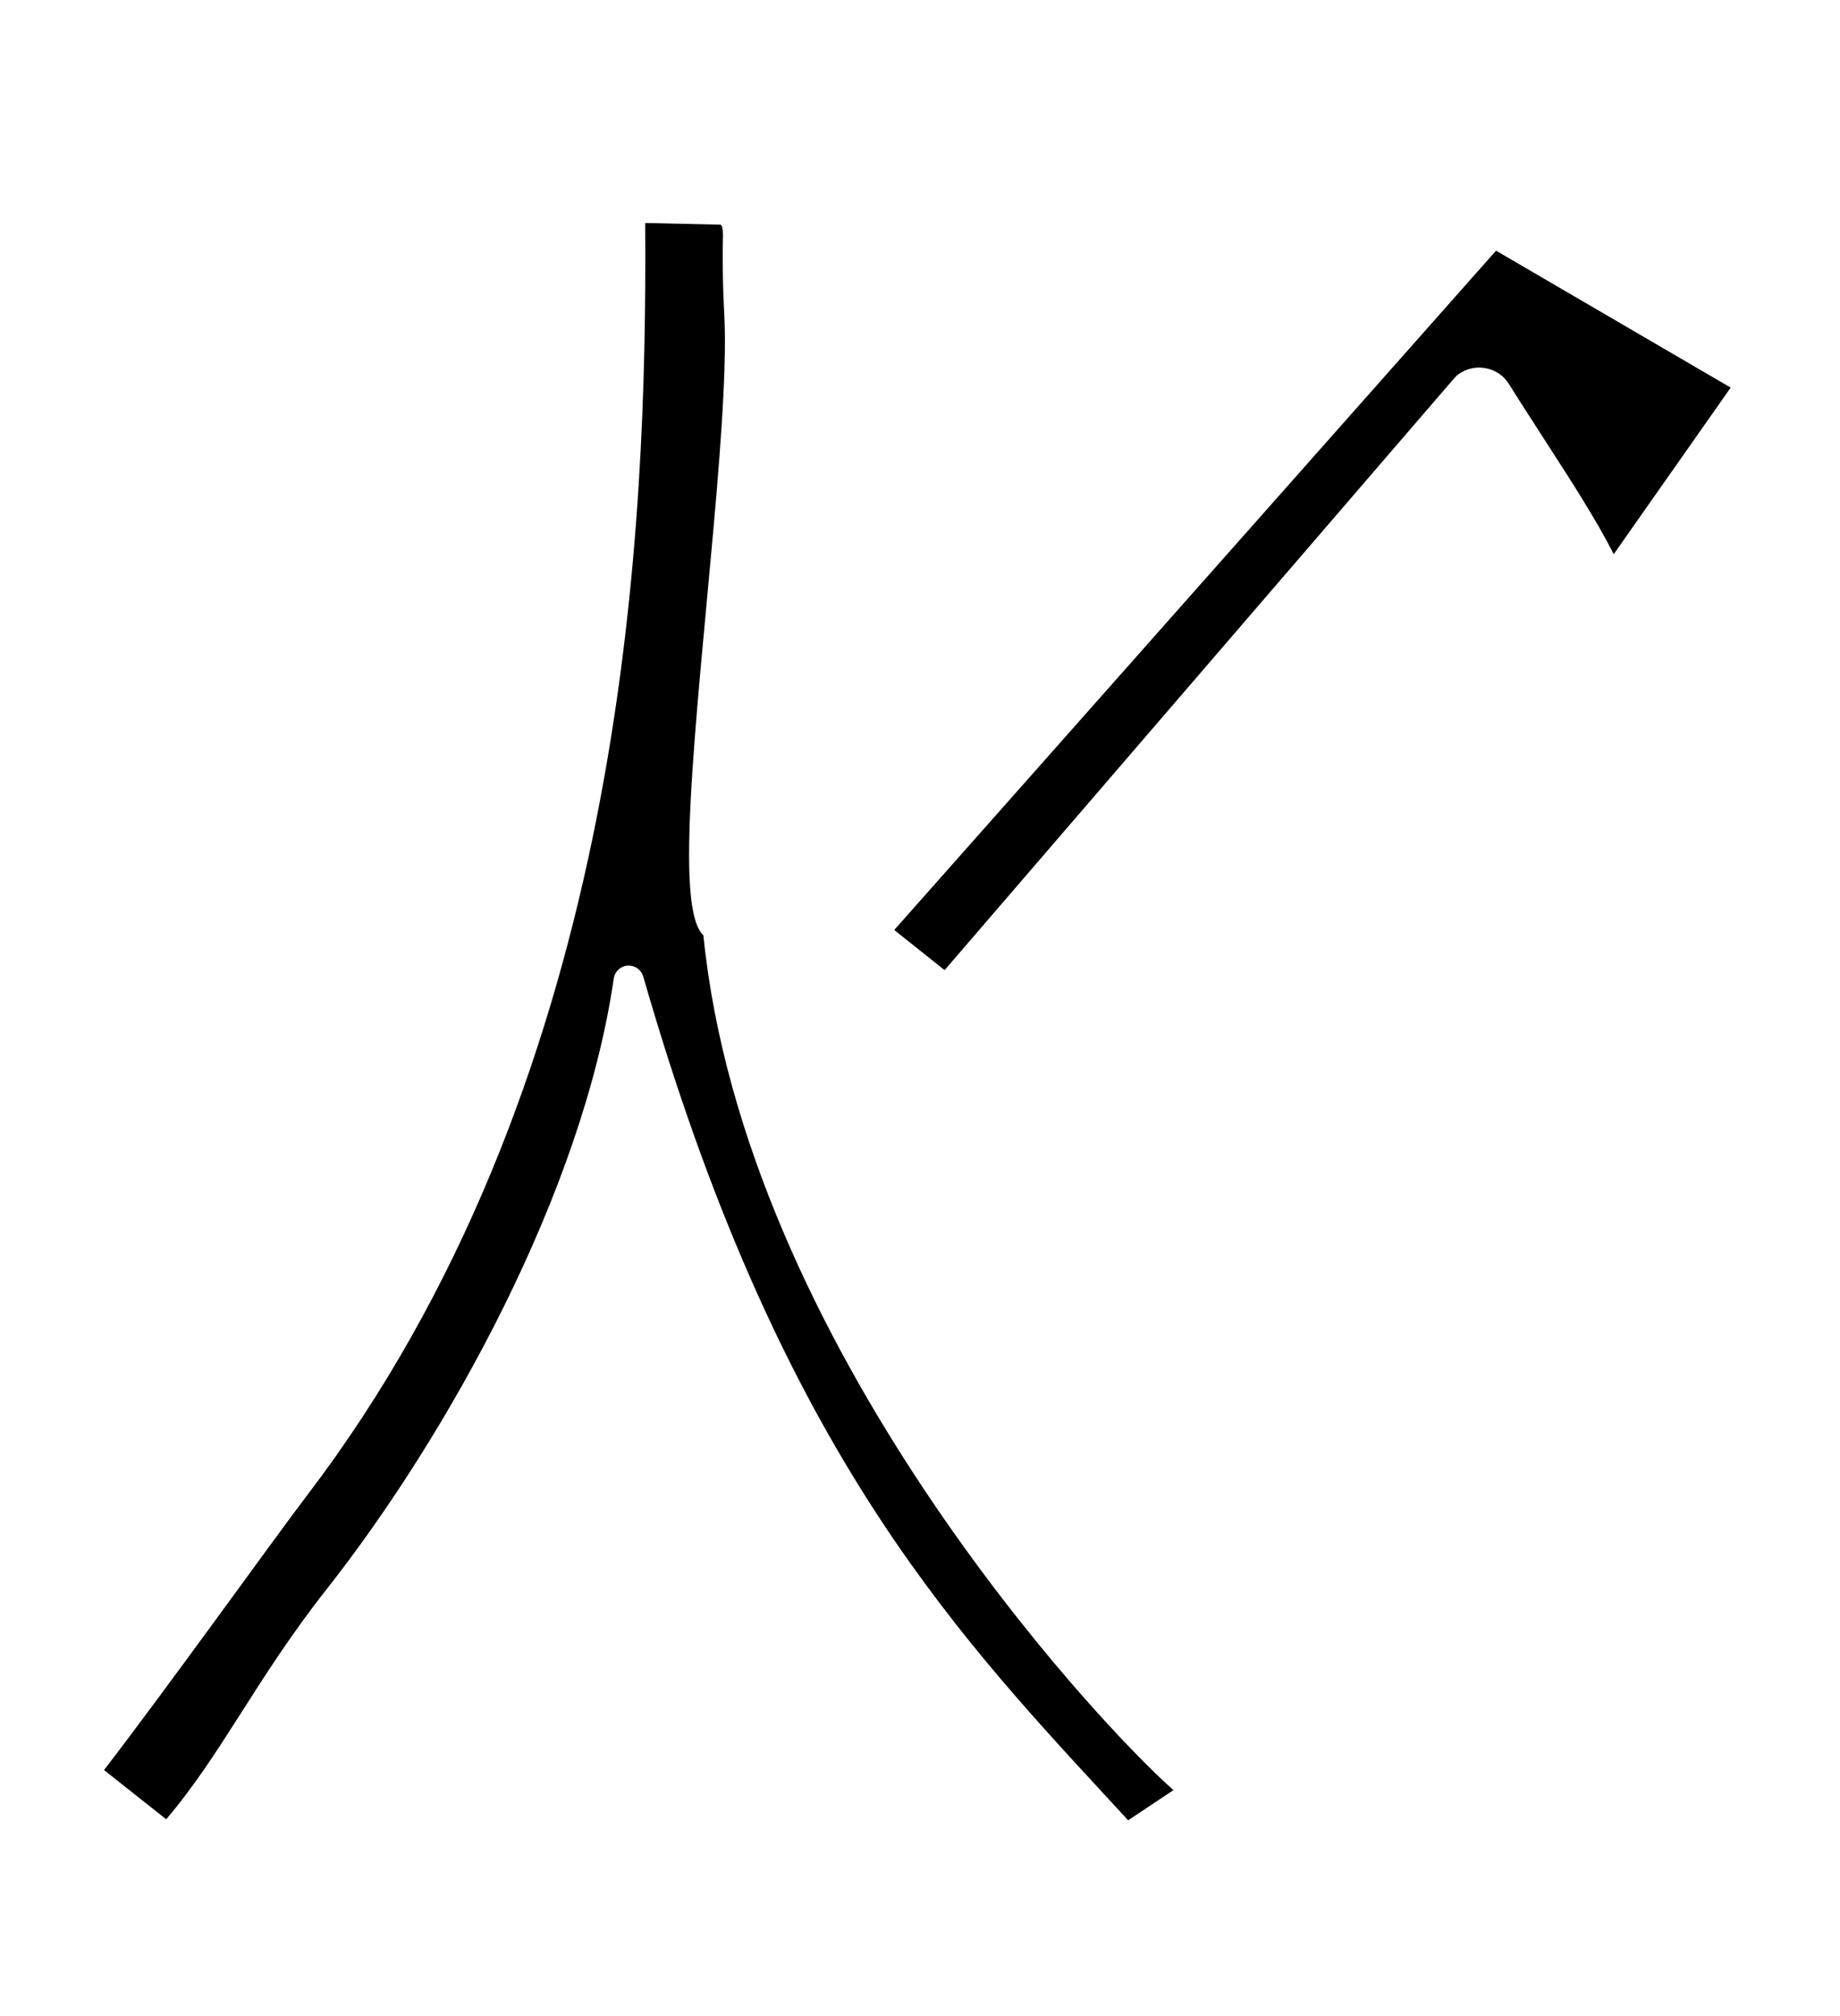 <?xml version="1.0" standalone="no"?>
<!DOCTYPE svg PUBLIC "-//W3C//DTD SVG 1.1//EN" "http://www.w3.org/Graphics/SVG/1.1/DTD/svg11.dtd" >
<svg xmlns="http://www.w3.org/2000/svg" xmlns:xlink="http://www.w3.org/1999/xlink" version="1.1" viewBox="-10 0 913 1000">
  <g transform="matrix(1 0 0 -1 0 800)">
   <path fill="currentColor"
d="M349.703 630.857c0 14.871 -1.086 19.344 -1.086 41.757c0 3.517 0.006 5.136 0.121 11.496c-0.233 4.442 -0.952 4.457 -1.543 4.47l-37.05 0.818c0.034 -5.486 0.055 -11.142 0.055 -16.956
c0 -151.71 -13.97 -412.019 -167.458 -613.637c-18.127 -23.811 -66.683 -91.859 -101.118 -136.734l30.841 -24.415c27.931 32.861 44.46 69.469 79.526 114.001c60.12 76.35 127.119 196.892 142.555 303.012
c0.531 3.65 3.666 6.41 7.423 6.41c3.367 0 6.284 -2.237 7.198 -5.414c66.173 -230.019 150.957 -321.433 230.038 -407.048c3.539 -3.831 7.067 -7.651 10.582 -11.471l22.473 14.983
c-39.254 34.624 -212.903 221.642 -233.232 423.869c-2.425 2.738 -7.102 8.259 -7.102 39.967c0 63.294 17.775 190.211 17.775 254.895zM348.012 688.467c0 0 -0.04 0.012 0 0zM723.929 617.68c2.472 0 10.135 -0.648 14.875 -8.258
c3.008 -4.829 5.358 -8.602 17.925 -28.043c12.62 -19.521 25.207 -38.944 34.003 -56.241l58.022 82.613l-116.419 67.918l-298.616 -336.937l24.987 -19.909c253.544 294.396 253.544 294.396 253.837 294.647
c3.289 2.819 7.351 4.21 11.387 4.21z" />
  </g>

</svg>
